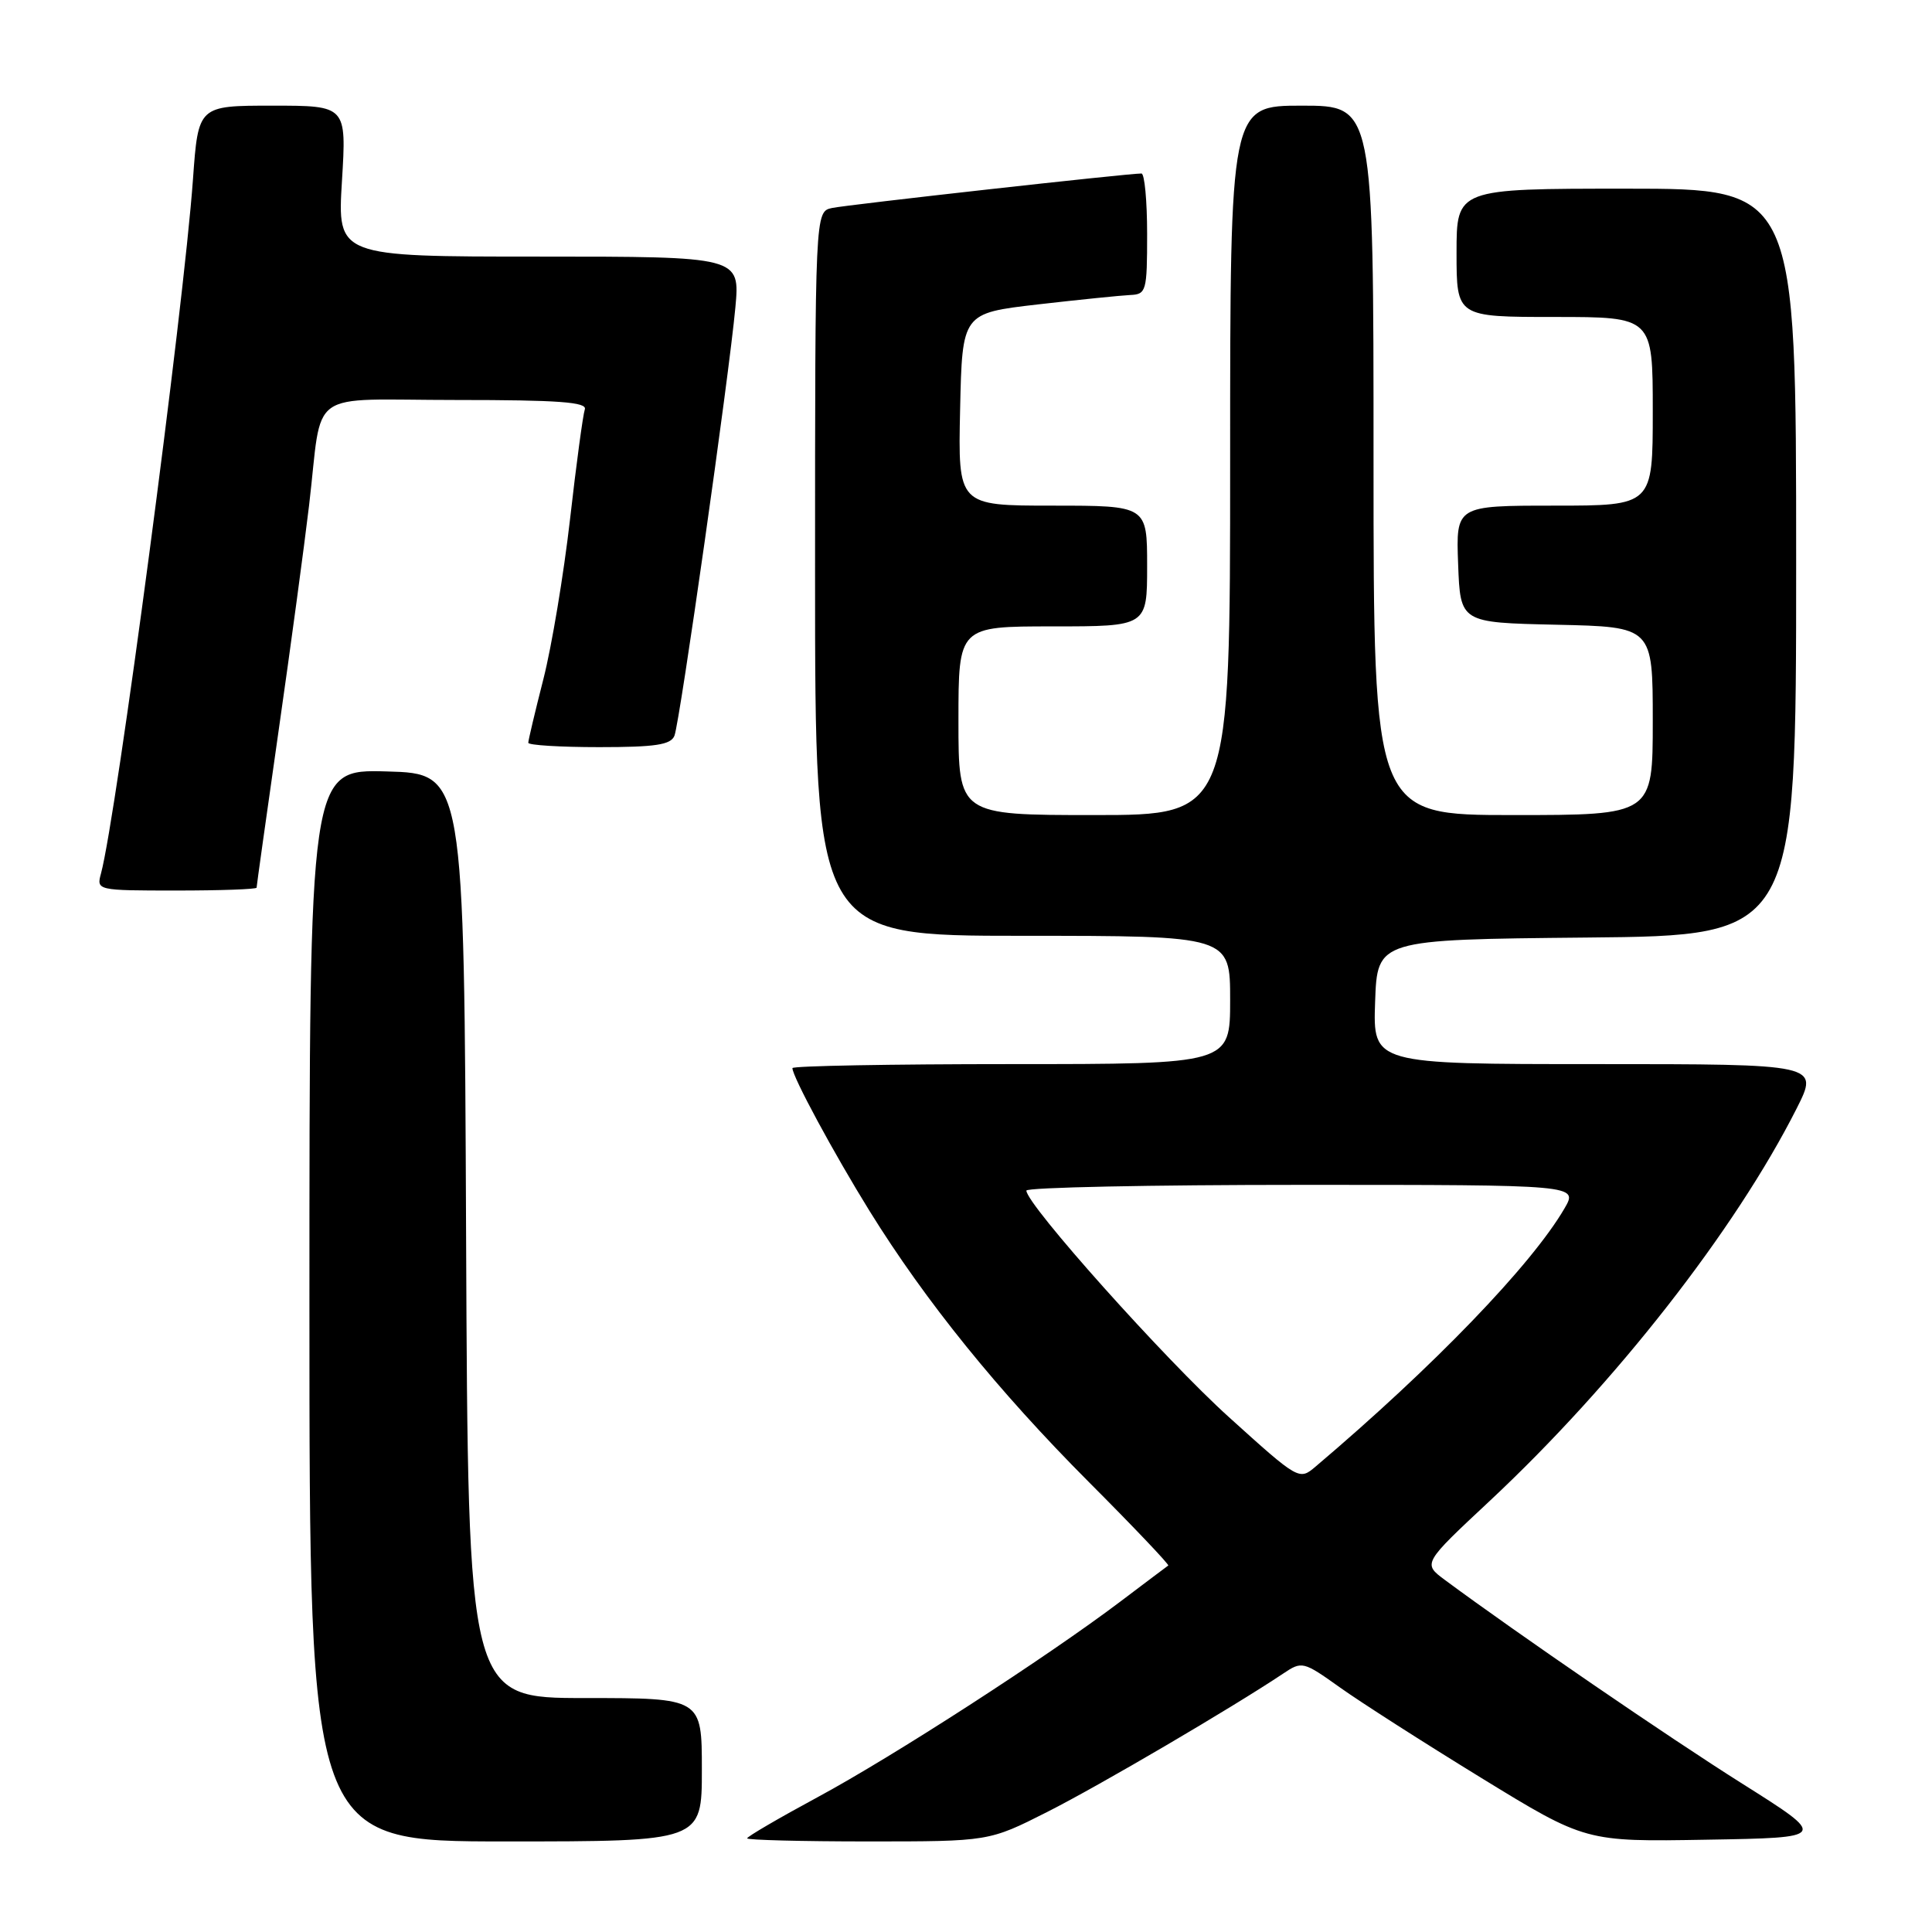 <?xml version="1.0" encoding="UTF-8" standalone="no"?>
<!DOCTYPE svg PUBLIC "-//W3C//DTD SVG 1.1//EN" "http://www.w3.org/Graphics/SVG/1.1/DTD/svg11.dtd" >
<svg xmlns="http://www.w3.org/2000/svg" xmlns:xlink="http://www.w3.org/1999/xlink" version="1.1" viewBox="0 0 256 256">
 <g >
 <path fill="currentColor"
d=" M 93.00 234.50 C 93.00 225.00 93.00 225.00 77.51 225.00 C 62.02 225.00 62.02 225.00 61.76 163.75 C 61.50 102.50 61.50 102.50 51.25 102.22 C 41.00 101.93 41.00 101.93 41.00 172.97 C 41.00 244.00 41.00 244.00 67.00 244.00 C 93.00 244.00 93.00 244.00 93.00 234.50 Z  M 138.77 240.09 C 145.68 236.60 163.31 226.25 170.04 221.75 C 172.51 220.09 172.69 220.13 177.54 223.59 C 180.27 225.54 188.71 230.94 196.29 235.59 C 210.09 244.05 210.09 244.05 226.15 243.77 C 242.21 243.50 242.21 243.50 230.85 236.34 C 221.09 230.19 201.02 216.44 191.44 209.34 C 188.52 207.17 188.52 207.17 197.44 198.84 C 214.04 183.31 229.92 163.00 238.07 146.87 C 241.03 141.00 241.03 141.00 211.47 141.00 C 181.92 141.00 181.92 141.00 182.21 132.75 C 182.50 124.50 182.50 124.50 210.25 124.23 C 238.00 123.97 238.00 123.97 238.00 74.48 C 238.00 25.00 238.00 25.00 215.50 25.00 C 193.00 25.00 193.00 25.00 193.00 33.50 C 193.00 42.00 193.00 42.00 206.00 42.00 C 219.00 42.00 219.00 42.00 219.00 54.50 C 219.00 67.00 219.00 67.00 205.96 67.00 C 192.92 67.00 192.92 67.00 193.21 74.75 C 193.50 82.50 193.50 82.50 206.25 82.78 C 219.00 83.06 219.00 83.06 219.00 95.53 C 219.00 108.00 219.00 108.00 200.50 108.00 C 182.00 108.00 182.00 108.00 182.00 61.00 C 182.00 14.00 182.00 14.00 172.50 14.00 C 163.00 14.00 163.00 14.00 163.00 61.00 C 163.00 108.00 163.00 108.00 145.00 108.00 C 127.00 108.00 127.00 108.00 127.00 95.50 C 127.00 83.00 127.00 83.00 139.50 83.00 C 152.00 83.00 152.00 83.00 152.00 75.00 C 152.00 67.00 152.00 67.00 139.47 67.00 C 126.94 67.00 126.94 67.00 127.22 54.25 C 127.50 41.50 127.50 41.50 137.50 40.34 C 143.00 39.71 148.51 39.15 149.75 39.09 C 151.89 39.00 152.00 38.60 152.00 31.00 C 152.00 26.60 151.66 23.00 151.25 22.99 C 149.55 22.97 112.32 27.12 110.25 27.56 C 108.00 28.04 108.00 28.04 108.00 76.02 C 108.00 124.00 108.00 124.00 135.50 124.00 C 163.00 124.00 163.00 124.00 163.00 132.50 C 163.00 141.00 163.00 141.00 134.00 141.00 C 118.05 141.00 105.00 141.24 105.00 141.53 C 105.00 142.66 110.50 152.84 115.22 160.46 C 122.67 172.47 132.24 184.30 144.27 196.37 C 150.23 202.34 154.96 207.33 154.80 207.44 C 154.63 207.55 151.80 209.69 148.50 212.18 C 138.70 219.59 118.33 232.75 108.33 238.14 C 103.20 240.91 99.00 243.36 99.00 243.59 C 99.00 243.81 106.21 244.00 115.02 244.00 C 131.04 244.00 131.04 244.00 138.77 240.09 Z  M 34.00 117.62 C 34.00 117.41 35.31 108.07 36.91 96.87 C 38.52 85.67 40.33 72.22 40.95 67.00 C 42.82 51.20 40.31 53.00 60.49 53.00 C 74.02 53.00 77.84 53.28 77.49 54.25 C 77.25 54.94 76.36 61.50 75.53 68.82 C 74.69 76.15 73.10 85.68 72.00 89.99 C 70.90 94.30 70.00 98.10 70.00 98.42 C 70.00 98.74 74.23 99.00 79.39 99.00 C 86.87 99.00 88.90 98.69 89.37 97.48 C 90.10 95.58 96.60 49.87 97.44 40.75 C 98.06 34.00 98.06 34.00 71.38 34.00 C 44.70 34.00 44.70 34.00 45.31 24.00 C 45.92 14.00 45.92 14.00 36.10 14.00 C 26.27 14.00 26.27 14.00 25.57 23.75 C 24.33 41.02 15.42 108.20 13.38 115.75 C 12.77 117.98 12.86 118.00 23.38 118.00 C 29.22 118.00 34.00 117.83 34.00 117.62 Z  M 162.82 187.76 C 154.33 180.09 136.00 159.58 136.00 157.76 C 136.00 157.34 152.45 157.00 172.56 157.00 C 209.11 157.00 209.11 157.00 207.31 160.11 C 202.96 167.59 189.97 181.07 174.31 194.34 C 172.15 196.17 172.08 196.13 162.82 187.76 Z "/>
</g>
</svg>